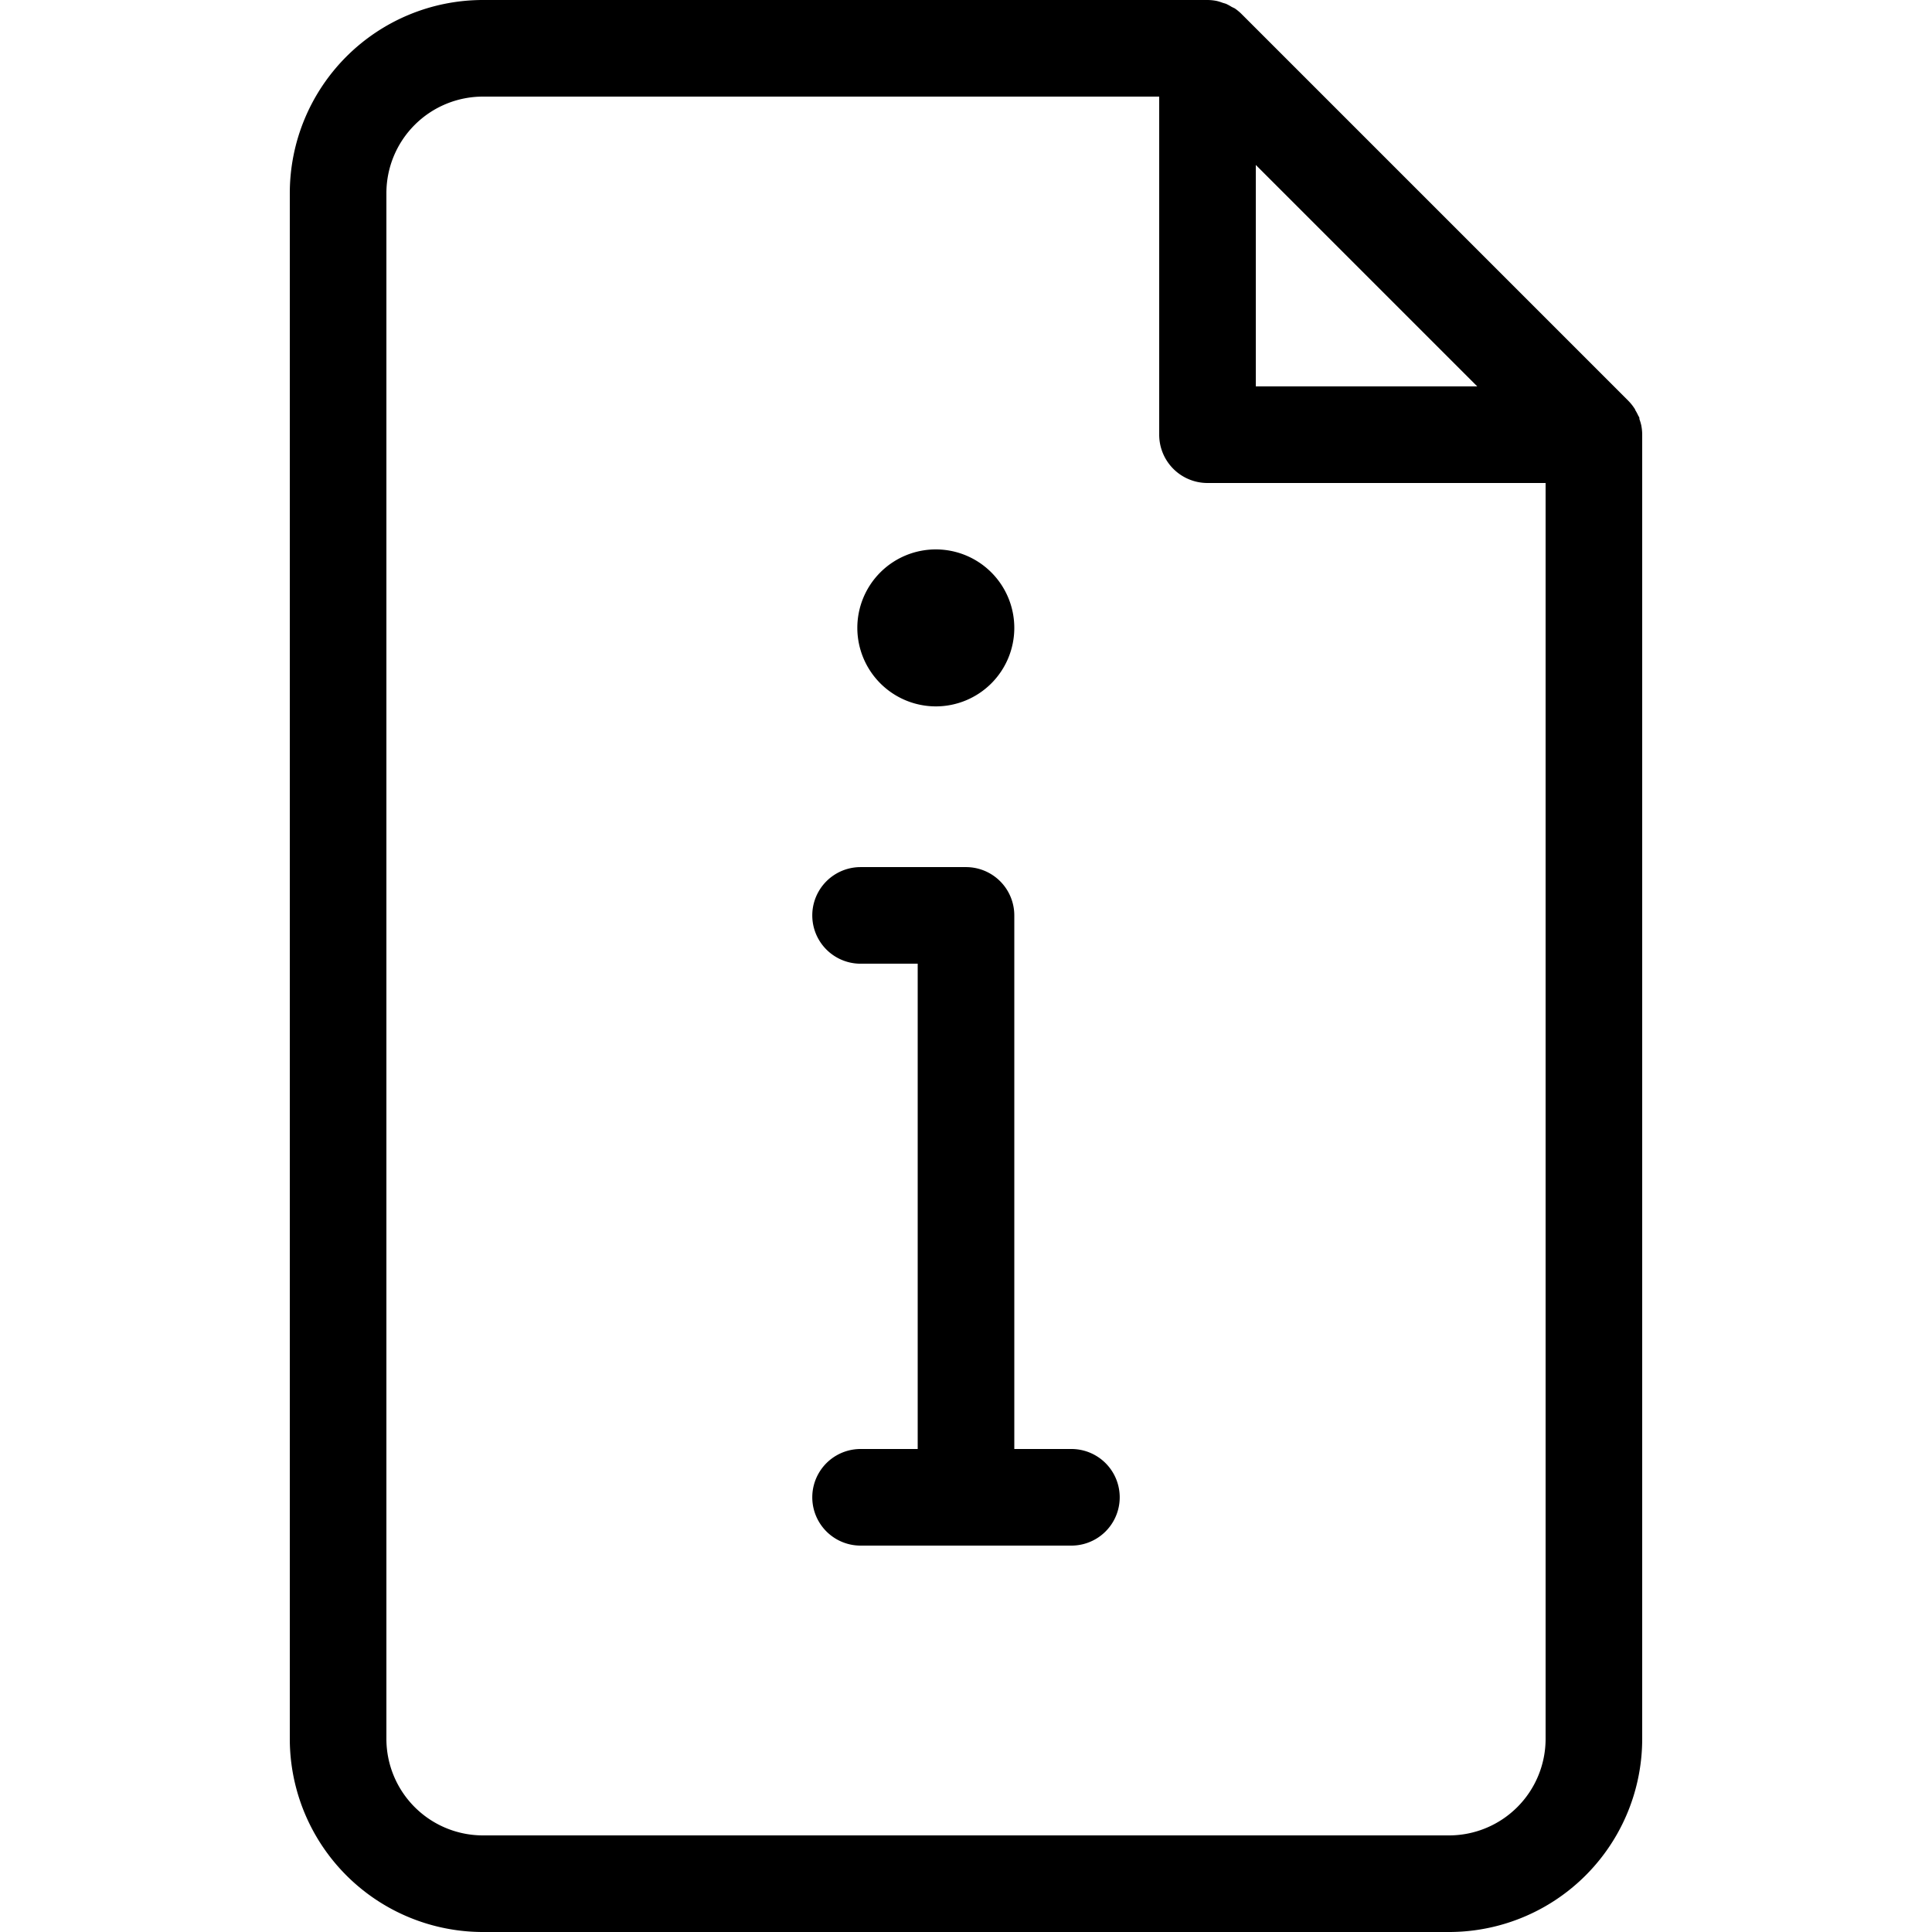 <svg data-name="c4e125aa-2c61-4f96-bb31-1331d2bb6692" xmlns="http://www.w3.org/2000/svg" width="160" height="160" viewBox="0 0 160 160"><path d="M88.73 120H84V75.81a4 4 0 0 0-4-4h-8.73a4 4 0 0 0 0 8H76V120h-4.73a4 4 0 0 0 0 8h17.46a4 4 0 0 0 0-8z"/><path d="M135.92 35.21a3.93 3.93 0 0 0-.15-.5c0-.08 0-.17-.08-.25a4 4 0 0 0-.27-.51c0-.06-.06-.12-.09-.17a4 4 0 0 0-.49-.6l-32-32a4 4 0 0 0-.59-.49L102 .57a4 4 0 0 0-.48-.26l-.27-.08a3.91 3.91 0 0 0-.48-.15A4 4 0 0 0 100 0H40a16 16 0 0 0-16 16v128a16 16 0 0 0 16 16h80a16 16 0 0 0 16-16V36a4 4 0 0 0-.08-.79zM104 13.66L122.34 32H104zM120 152H40a8 8 0 0 1-8-8V16a8 8 0 0 1 8-8h56v28a4 4 0 0 0 4 4h28v104a8 8 0 0 1-8 8z"/><path d="M77.5 58.5A6.5 6.5 0 1 0 71 52a6.51 6.51 0 0 0 6.5 6.5z"/></svg>